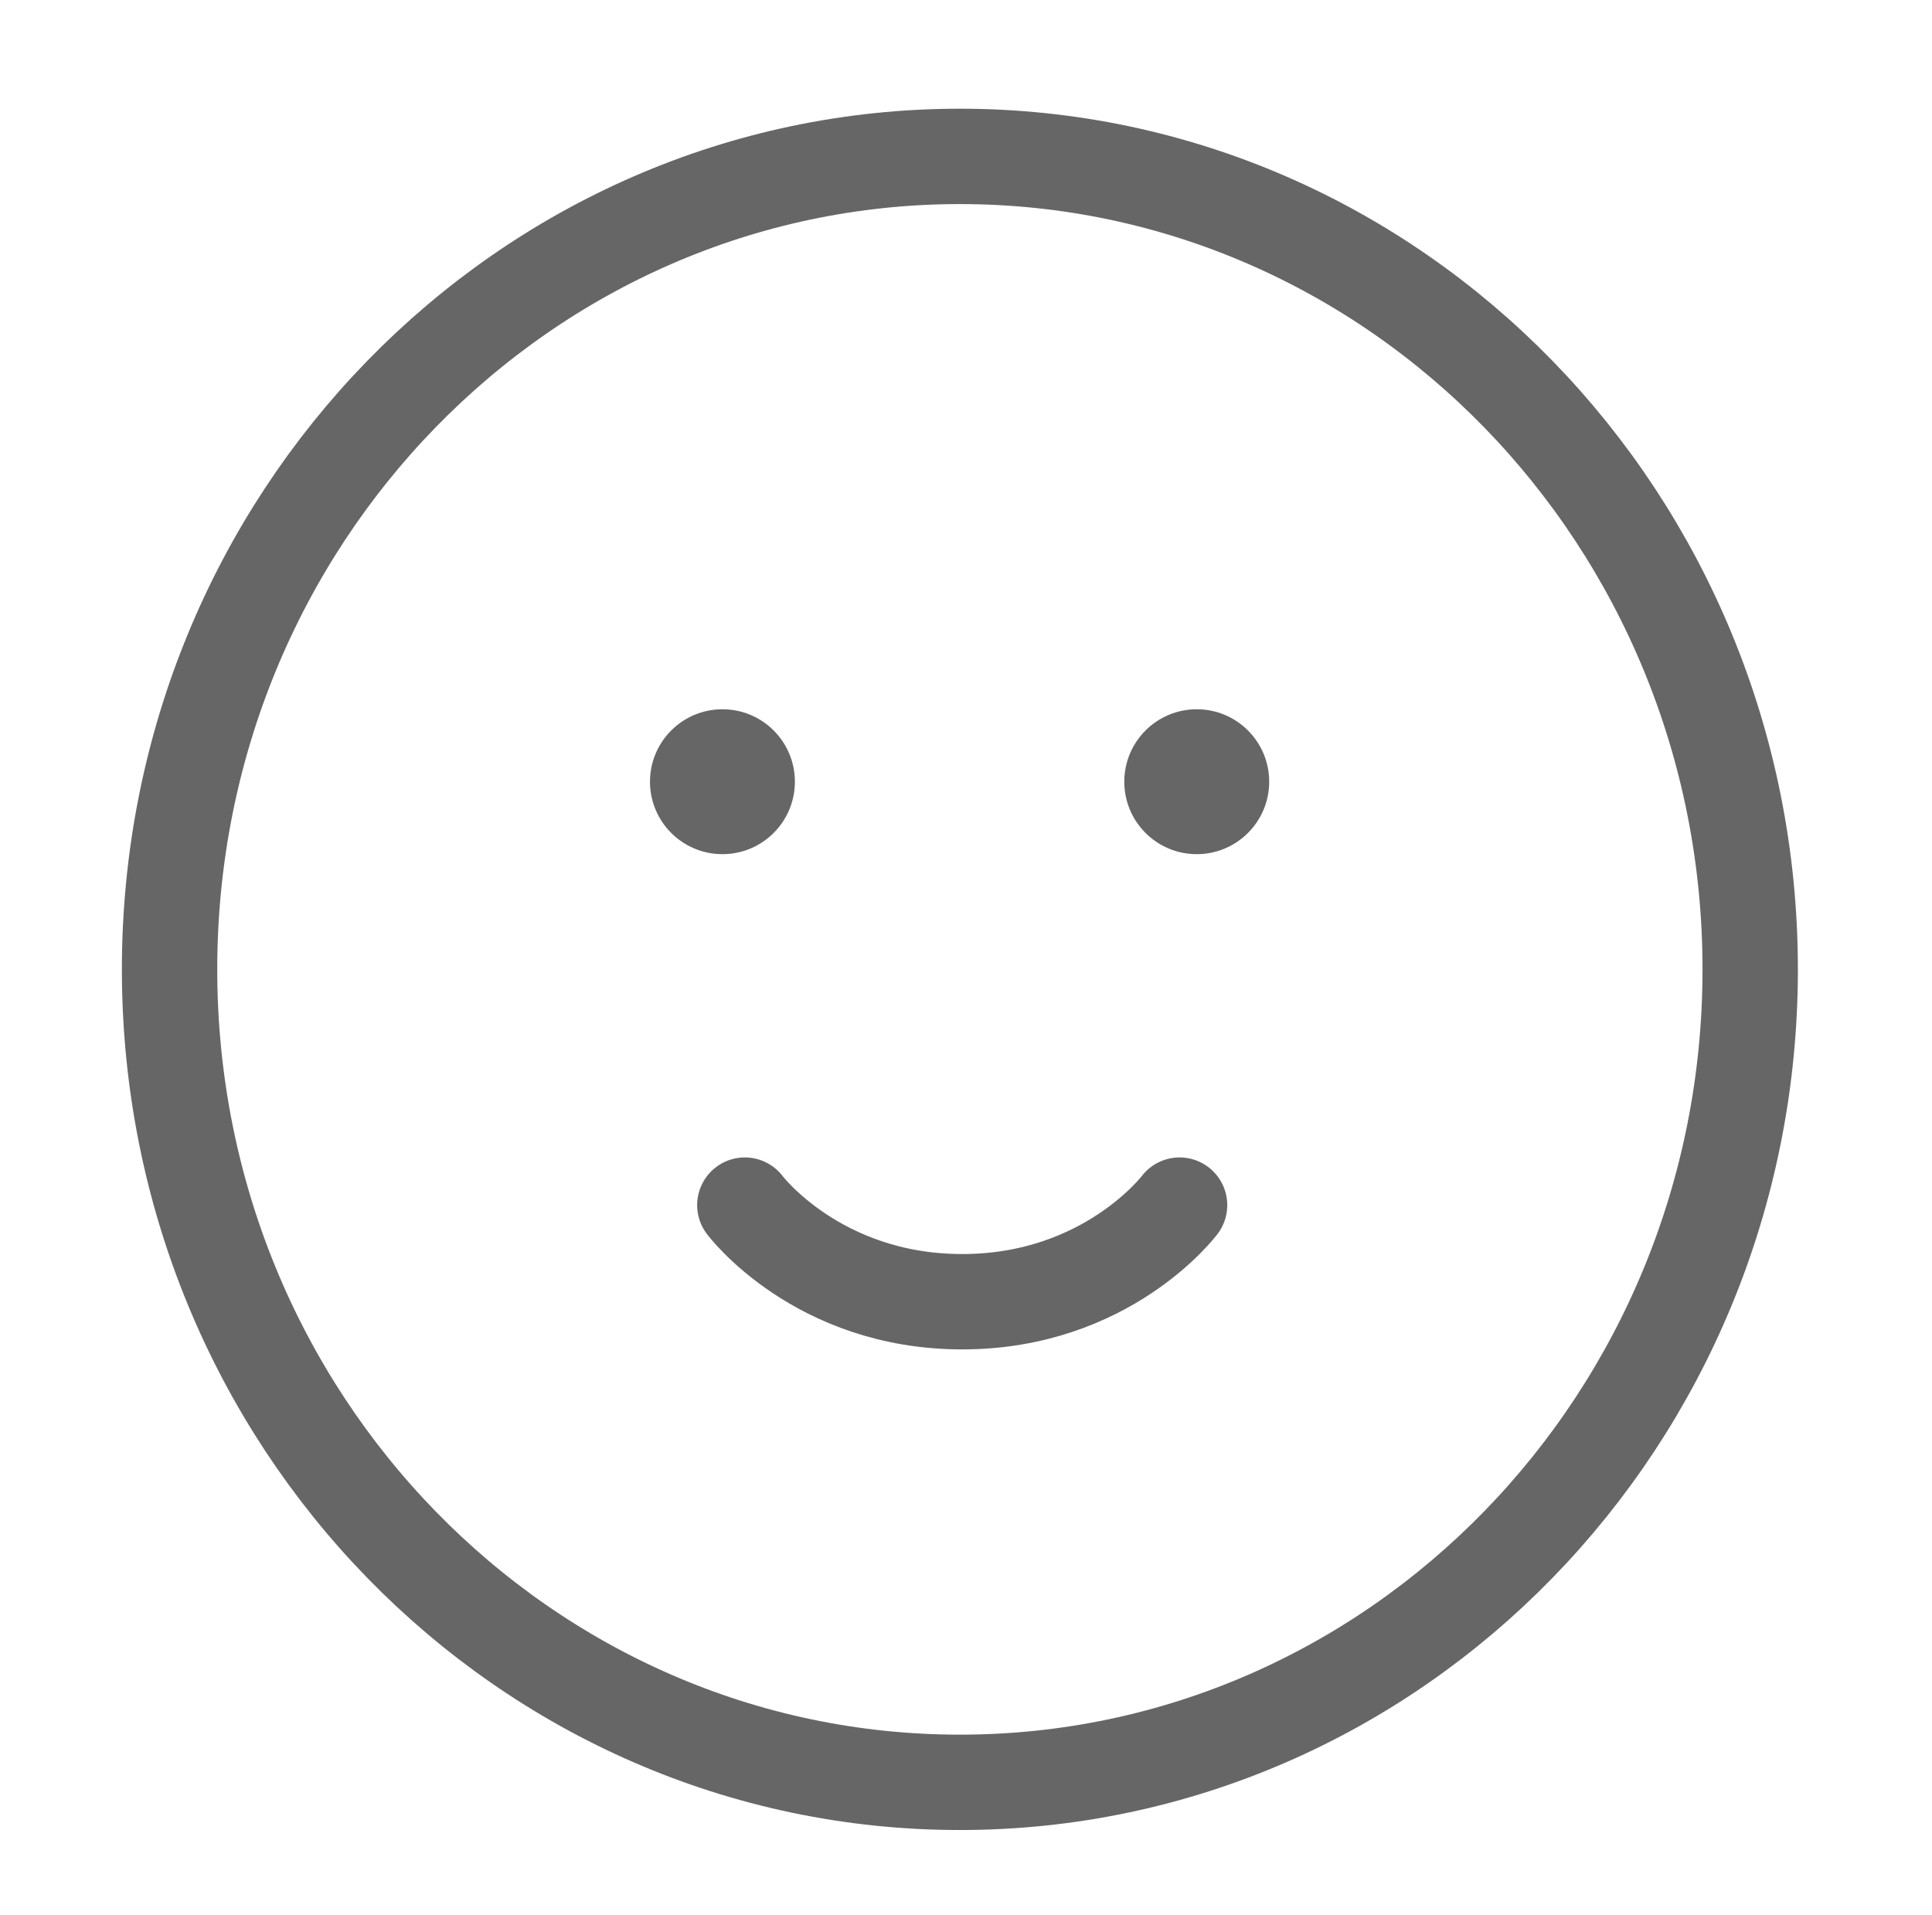 <svg width="116" height="115" viewBox="0 0 116 115" fill="none" xmlns="http://www.w3.org/2000/svg">
<path d="M105.085 58.202C105.085 85.233 83.769 107.014 57.633 107.014C31.498 107.014 10.181 85.233 10.181 58.202C10.181 31.172 31.498 9.39 57.633 9.39C83.769 9.39 105.085 31.172 105.085 58.202Z" stroke="#666666" stroke-width="5.726"/>
<circle cx="43.376" cy="46.935" r="4.35" fill="#666666"/>
<circle cx="71.854" cy="46.935" r="4.35" fill="#666666"/>
<path d="M44.721 72.357C44.721 72.357 49.071 78.157 57.772 78.157C66.473 78.157 70.823 72.357 70.823 72.357" stroke="#666666" stroke-width="5.726" stroke-linecap="round"/>
</svg>
